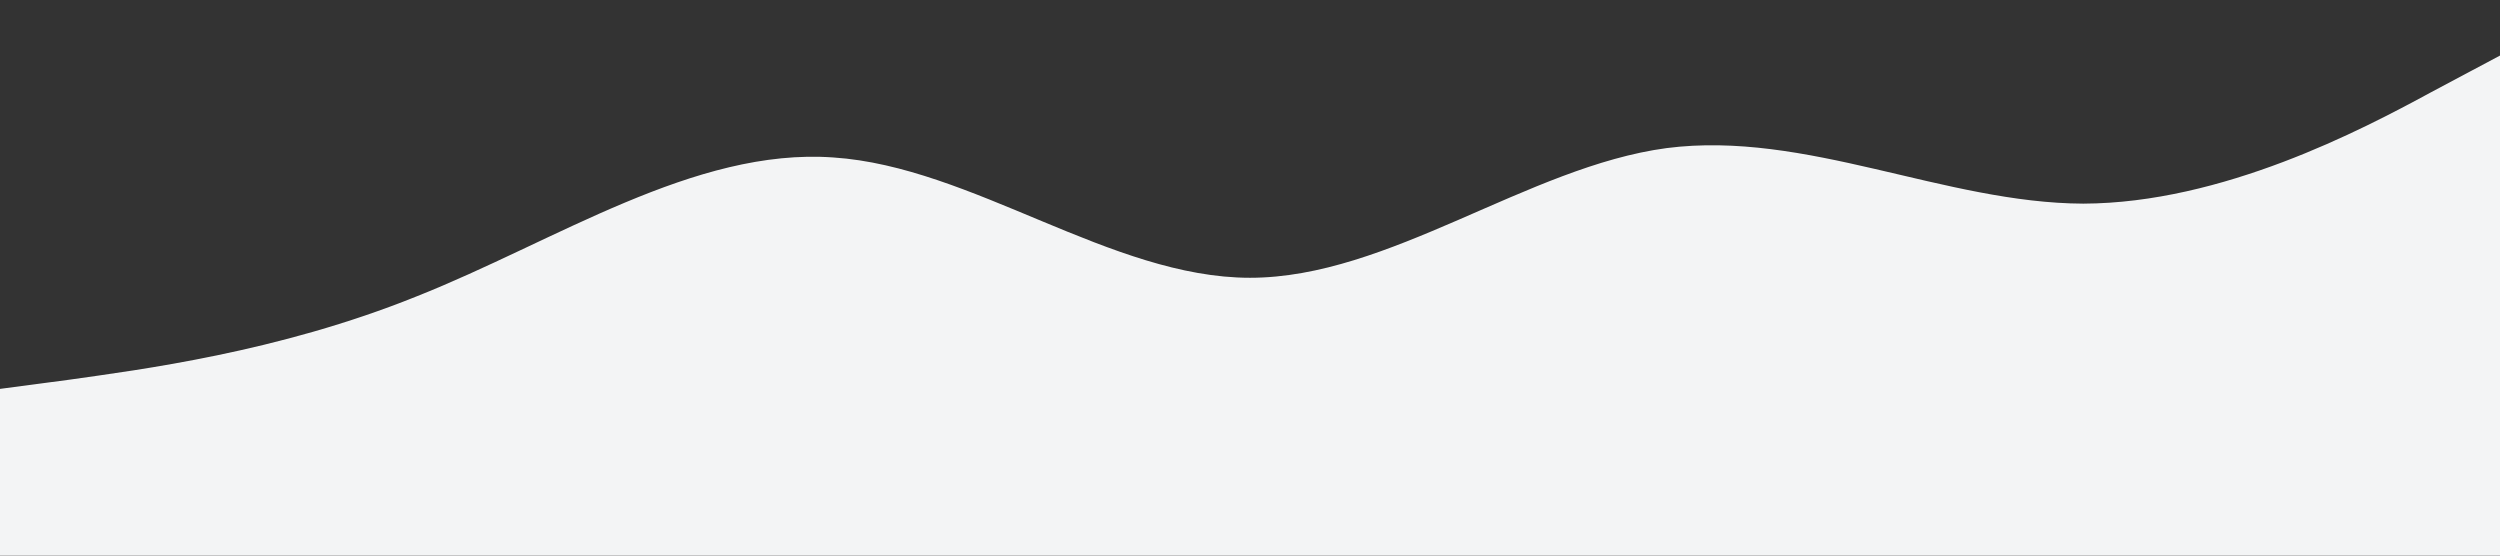 <?xml version="1.0" standalone="no"?><svg xmlns="http://www.w3.org/2000/svg" viewBox="0 0 1440 320"><rect x="0" y="0" width="1440" height="320" fill="#333333" stroke="none"/><path fill="#f3f4f5" fill-opacity="1" d="M0,224L40,218.7C80,213,160,203,240,170.7C320,139,400,85,480,90.7C560,96,640,160,720,160C800,160,880,96,960,85.3C1040,75,1120,117,1200,117.3C1280,117,1360,75,1400,53.3L1440,32L1440,320L1400,320C1360,320,1280,320,1200,320C1120,320,1040,320,960,320C880,320,800,320,720,320C640,320,560,320,480,320C400,320,320,320,240,320C160,320,80,320,40,320L0,320Z"></path></svg>